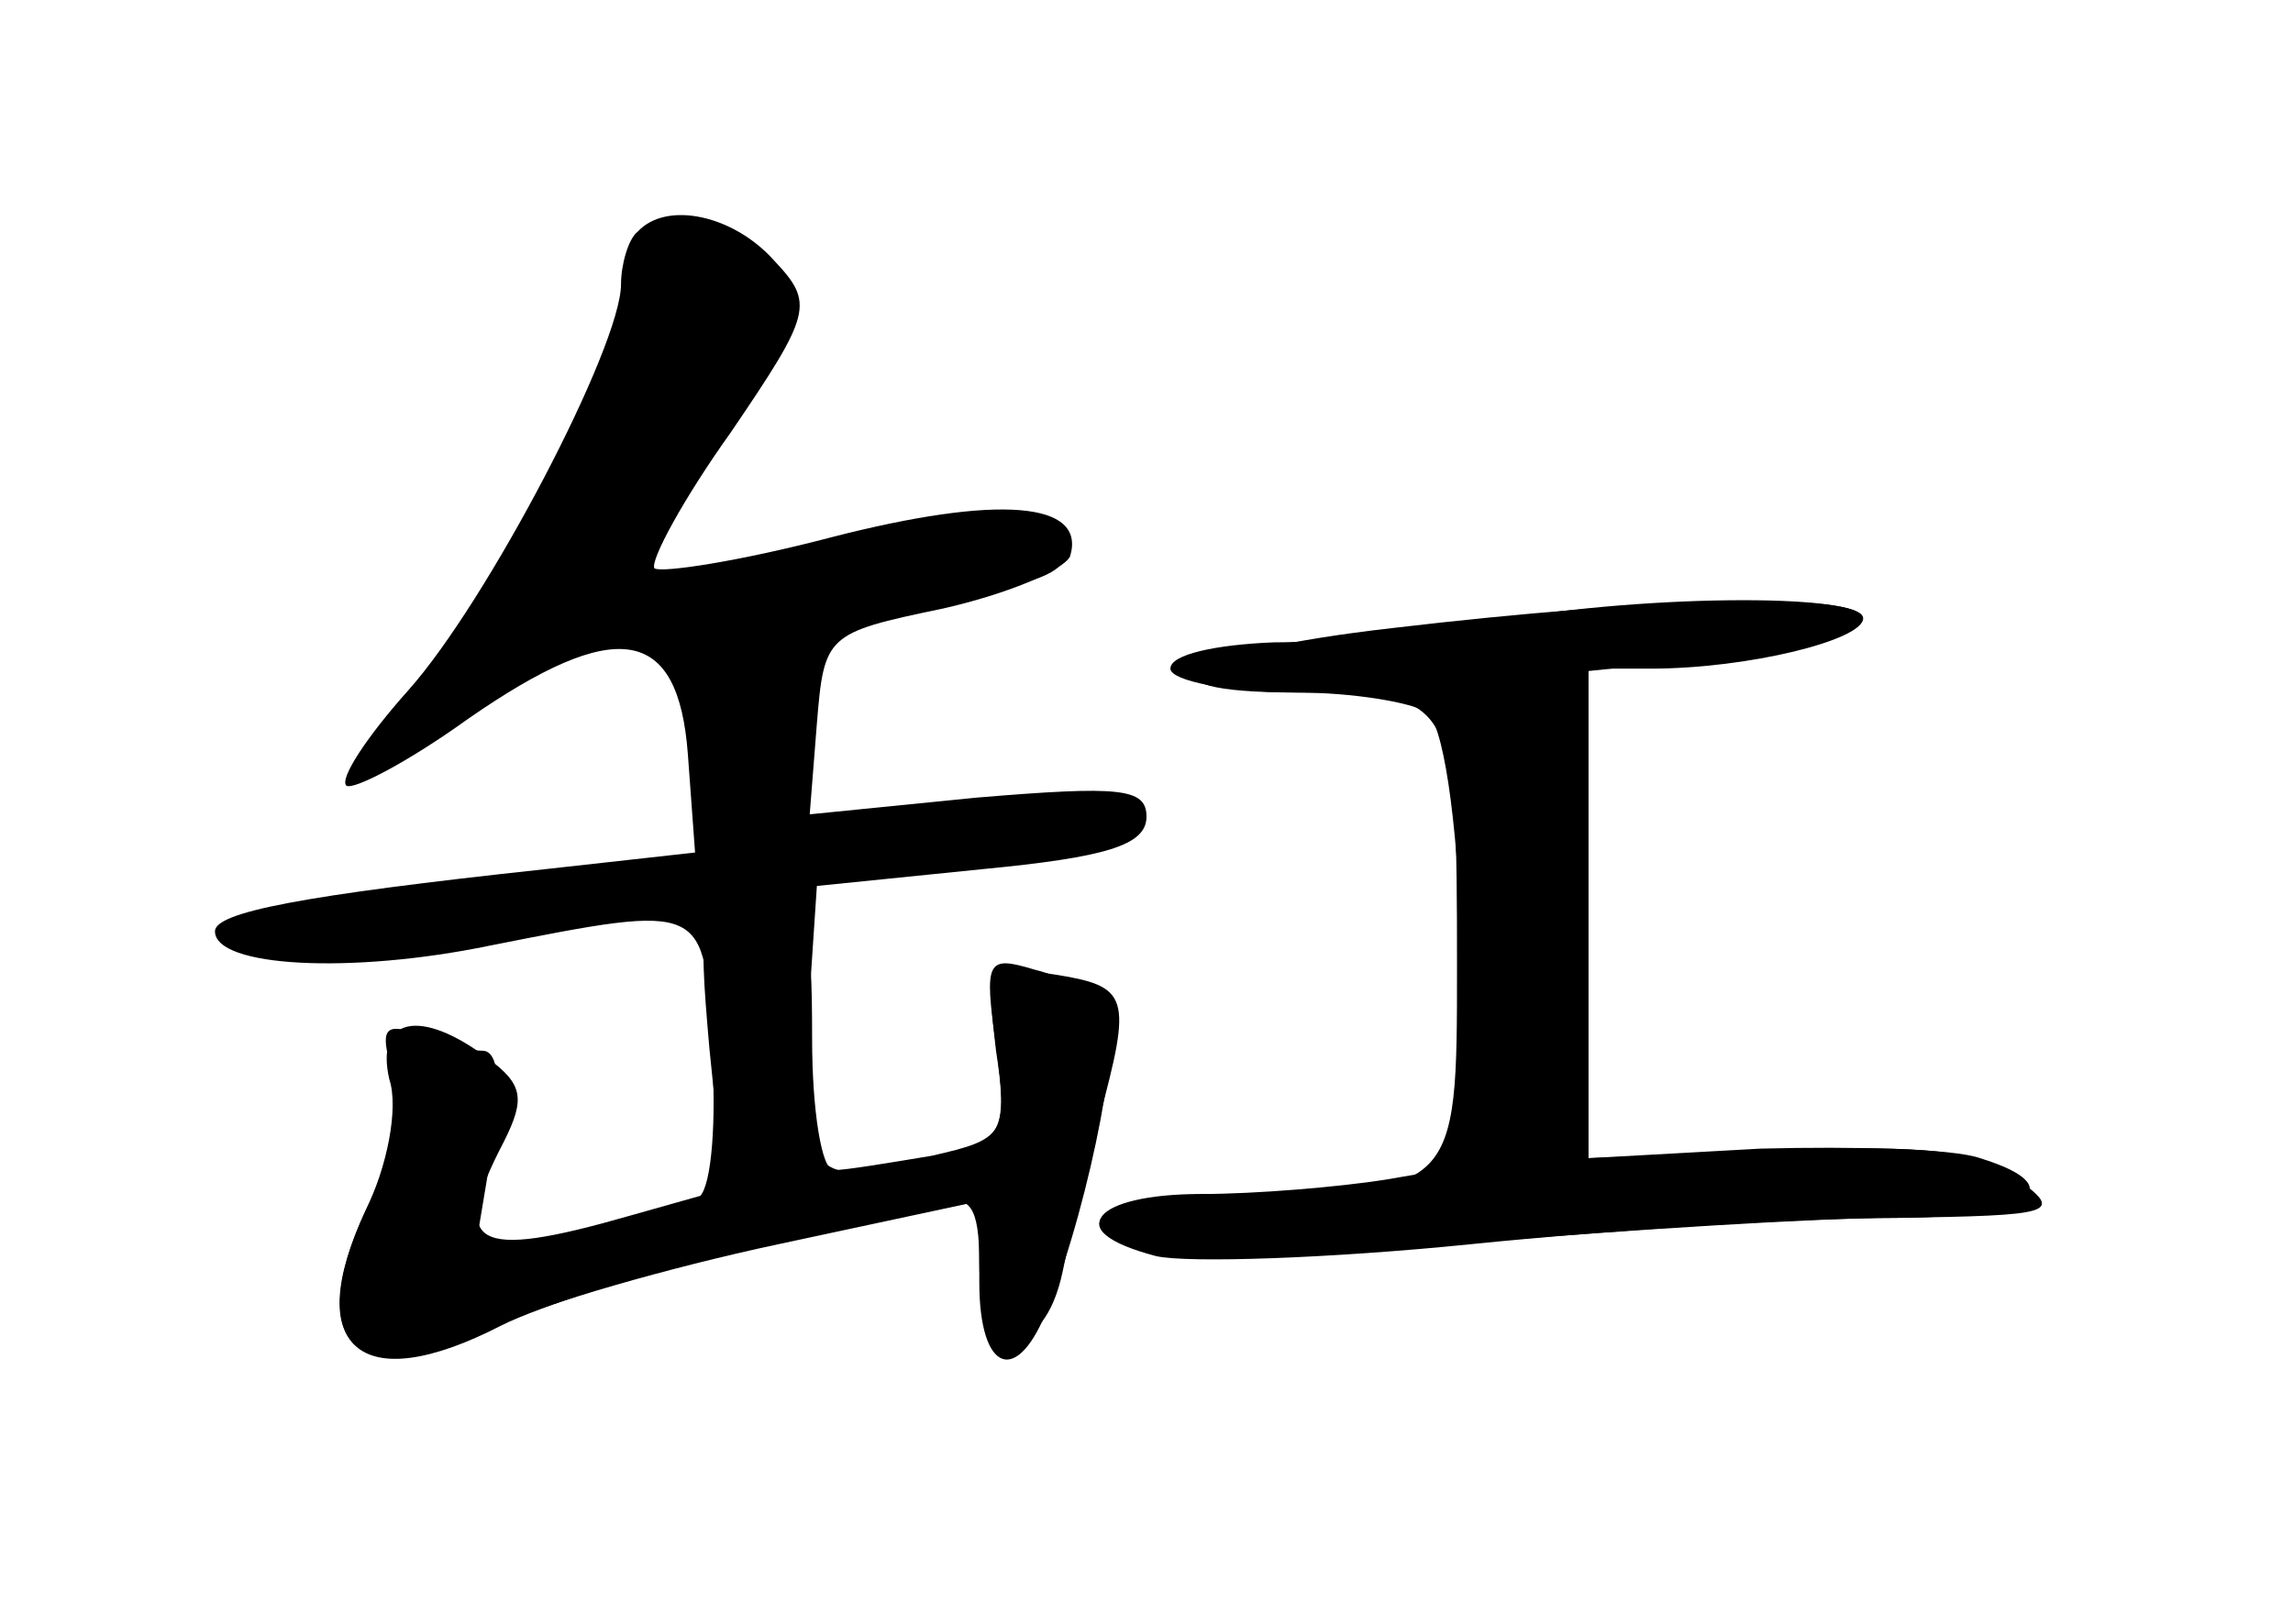 <?xml version="1.0" standalone="no"?>
<!DOCTYPE svg PUBLIC "-//W3C//DTD SVG 20010904//EN"
 "http://www.w3.org/TR/2001/REC-SVG-20010904/DTD/svg10.dtd">
<svg version="1.0" xmlns="http://www.w3.org/2000/svg"
 width="96pt" height="68pt" viewBox="0 0 96 68"
 preserveAspectRatio="xMidYMid meet">
<g transform="translate(0,68) scale(0.1,-0.1)" fill="#000000" stroke="none">
<g id="part-0" class="char-part">
  <path d="M267 583 c-4 -3 -7 -14 -7 -22 0 -26 -56 -133 -89 -170 -17 -19 -29
-37 -26 -40 3 -2 26 10 51 28 62 43 88 39 92 -15 l3 -41 -63 -7 c-102 -11
-138 -18 -138 -26 0 -15 57 -18 115 -6 91 18 90 18 93 -43 2 -30 0 -57 -5 -62
-4 -4 -27 -11 -51 -15 l-43 -7 7 42 c4 26 3 41 -4 41 -6 0 -18 3 -27 7 -14 5
-16 2 -11 -15 4 -13 0 -36 -10 -57 -28 -59 -4 -81 56 -50 16 8 60 22 97 31 37
8 76 17 86 20 13 4 17 -1 17 -25 0 -40 27 -42 35 -3 3 15 10 43 15 63 14 52
13 56 -19 61 -28 4 -28 3 -24 -32 5 -32 2 -38 -18 -43 -59 -16 -64 -12 -61 52
l4 60 69 7 c52 5 69 10 69 22 0 12 -11 13 -71 8 l-70 -7 3 38 c3 37 4 38 52
48 27 6 51 16 54 22 7 23 -30 26 -100 8 -38 -10 -71 -15 -74 -13 -2 3 12 29
32 57 34 50 35 54 18 72 -17 19 -45 25 -57 12z"/>
  <path d="M583 417 c-88 -10 -112 -27 -40 -27 23 0 47 -4 54 -8 7 -4 13 -43 15
-99 l3 -91 -35 -6 c-19 -3 -54 -6 -77 -6 -46 0 -58 -16 -20 -25 12 -3 74 -1
137 5 63 5 141 10 173 10 57 0 75 13 36 25 -11 4 -53 5 -92 4 l-72 -4 0 102 0
102 58 6 c31 4 57 11 57 16 0 11 -87 9 -197 -4z"/>
</g>
<g id="part-1" class="char-part">
  <path d="M264 553 c-10 -41 -42 -103 -77 -146 -37 -48 -31 -56 16 -19 31 25
47 30 127 35 104 8 135 18 103 35 -15 8 -38 6 -94 -8 -41 -11 -77 -20 -81 -20
-4 0 10 25 32 57 44 62 48 78 24 87 -30 12 -44 6 -50 -21z"/>
</g>
<g id="part-2" class="char-part">
  <path d="M297 241 l6 -59 -39 -11 c-66 -19 -76 -13 -53 31 9 18 8 24 -7 35
-28 21 -47 17 -41 -9 4 -12 -1 -37 -10 -55 -27 -58 -2 -78 58 -47 17 8 68 23
115 33 l84 18 0 -34 c0 -38 16 -44 29 -10 18 46 32 120 24 127 -4 4 -18 11
-30 14 -20 6 -21 4 -16 -32 5 -37 4 -39 -27 -46 -18 -3 -36 -6 -41 -6 -5 0 -9
25 -9 55 0 51 -2 55 -24 55 -23 0 -24 -2 -19 -59z"/>
</g>
<g id="part-3" class="char-part">
  <path d="M620 419 c-25 -4 -64 -8 -87 -8 -24 -1 -43 -5 -43 -11 0 -5 24 -10
54 -10 65 0 66 -2 66 -115 0 -94 0 -95 -97 -95 -55 0 -71 -15 -29 -26 13 -3
73 -1 132 5 59 6 139 11 178 11 66 1 70 2 51 16 -15 12 -39 15 -100 12 l-80
-3 0 102 0 103 26 0 c41 0 89 12 89 21 0 11 -97 10 -160 -2z"/>
</g>
</g>
</svg>